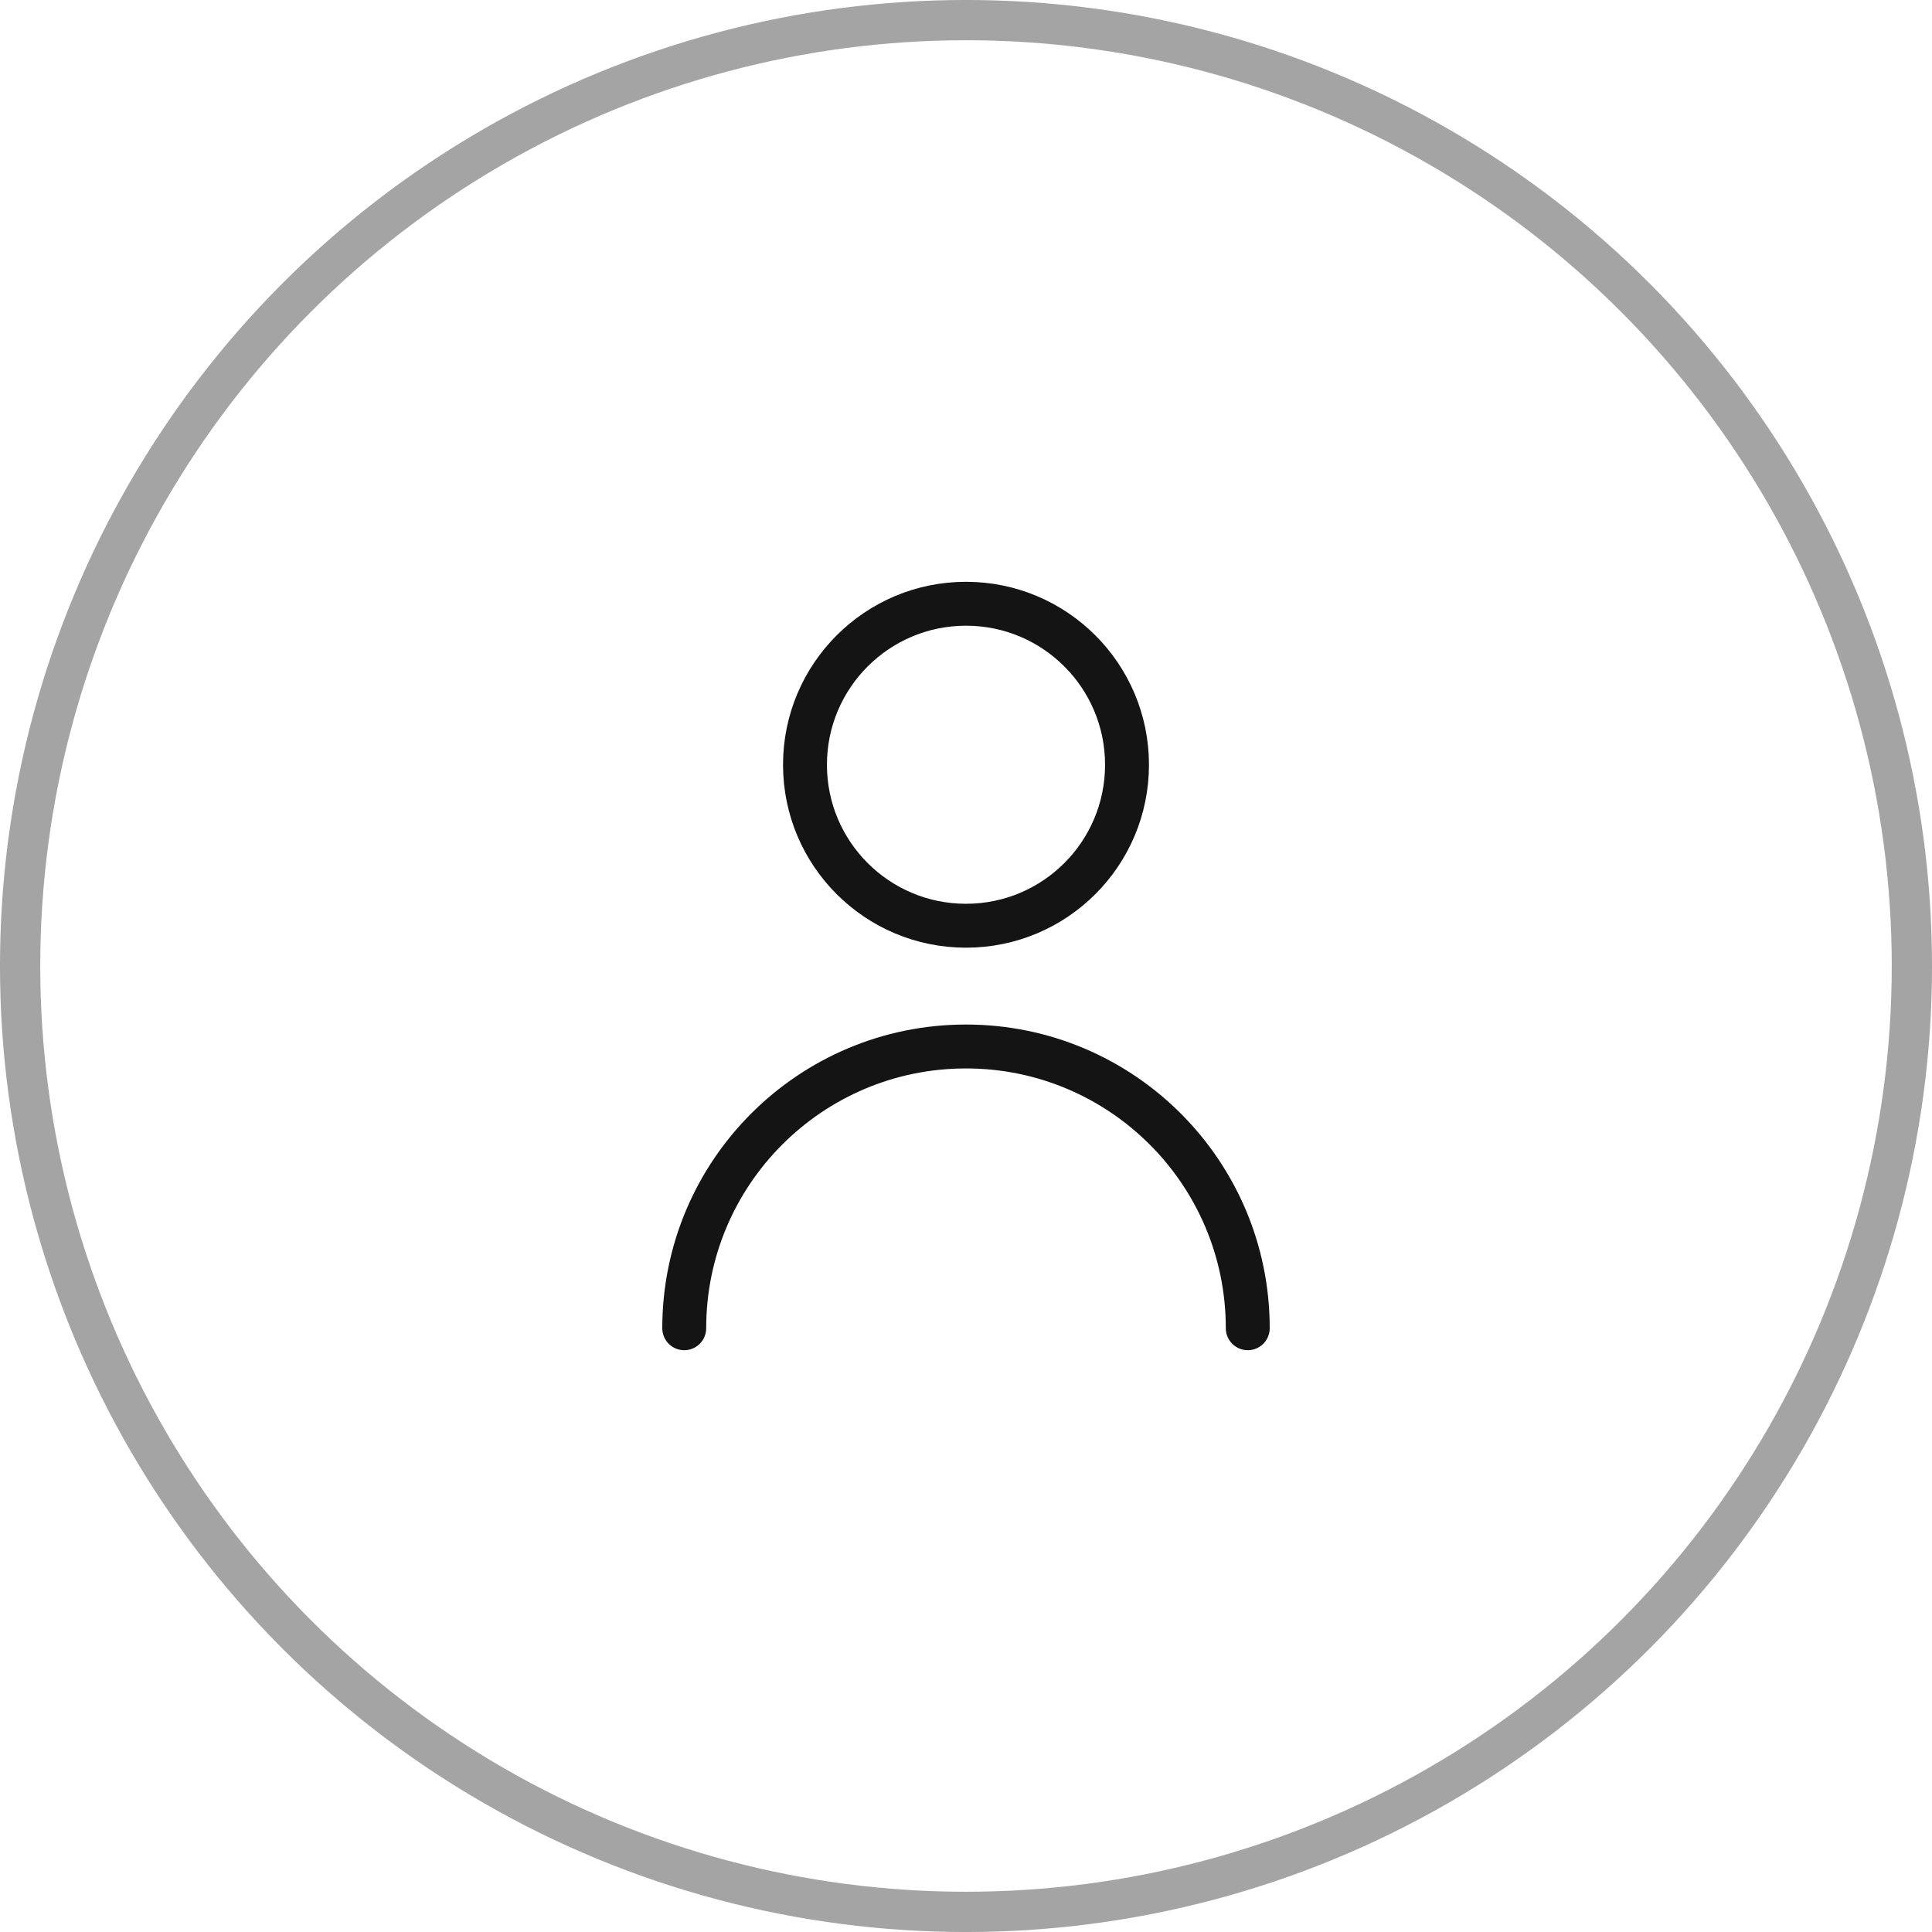 <svg width="44" height="44" viewBox="0 0 44 44" fill="none" xmlns="http://www.w3.org/2000/svg">
<circle cx="22" cy="22" r="21.542" stroke="#A4A4A4" stroke-width="0.917"/>
<path d="M28.417 30.25C28.417 26.706 25.544 23.833 22 23.833C18.456 23.833 15.583 26.706 15.583 30.25M22 21.083C19.975 21.083 18.333 19.442 18.333 17.417C18.333 15.392 19.975 13.75 22 13.75C24.025 13.75 25.667 15.392 25.667 17.417C25.667 19.442 24.025 21.083 22 21.083Z" stroke="#141414" stroke-linecap="round" stroke-linejoin="round"/>
</svg>
